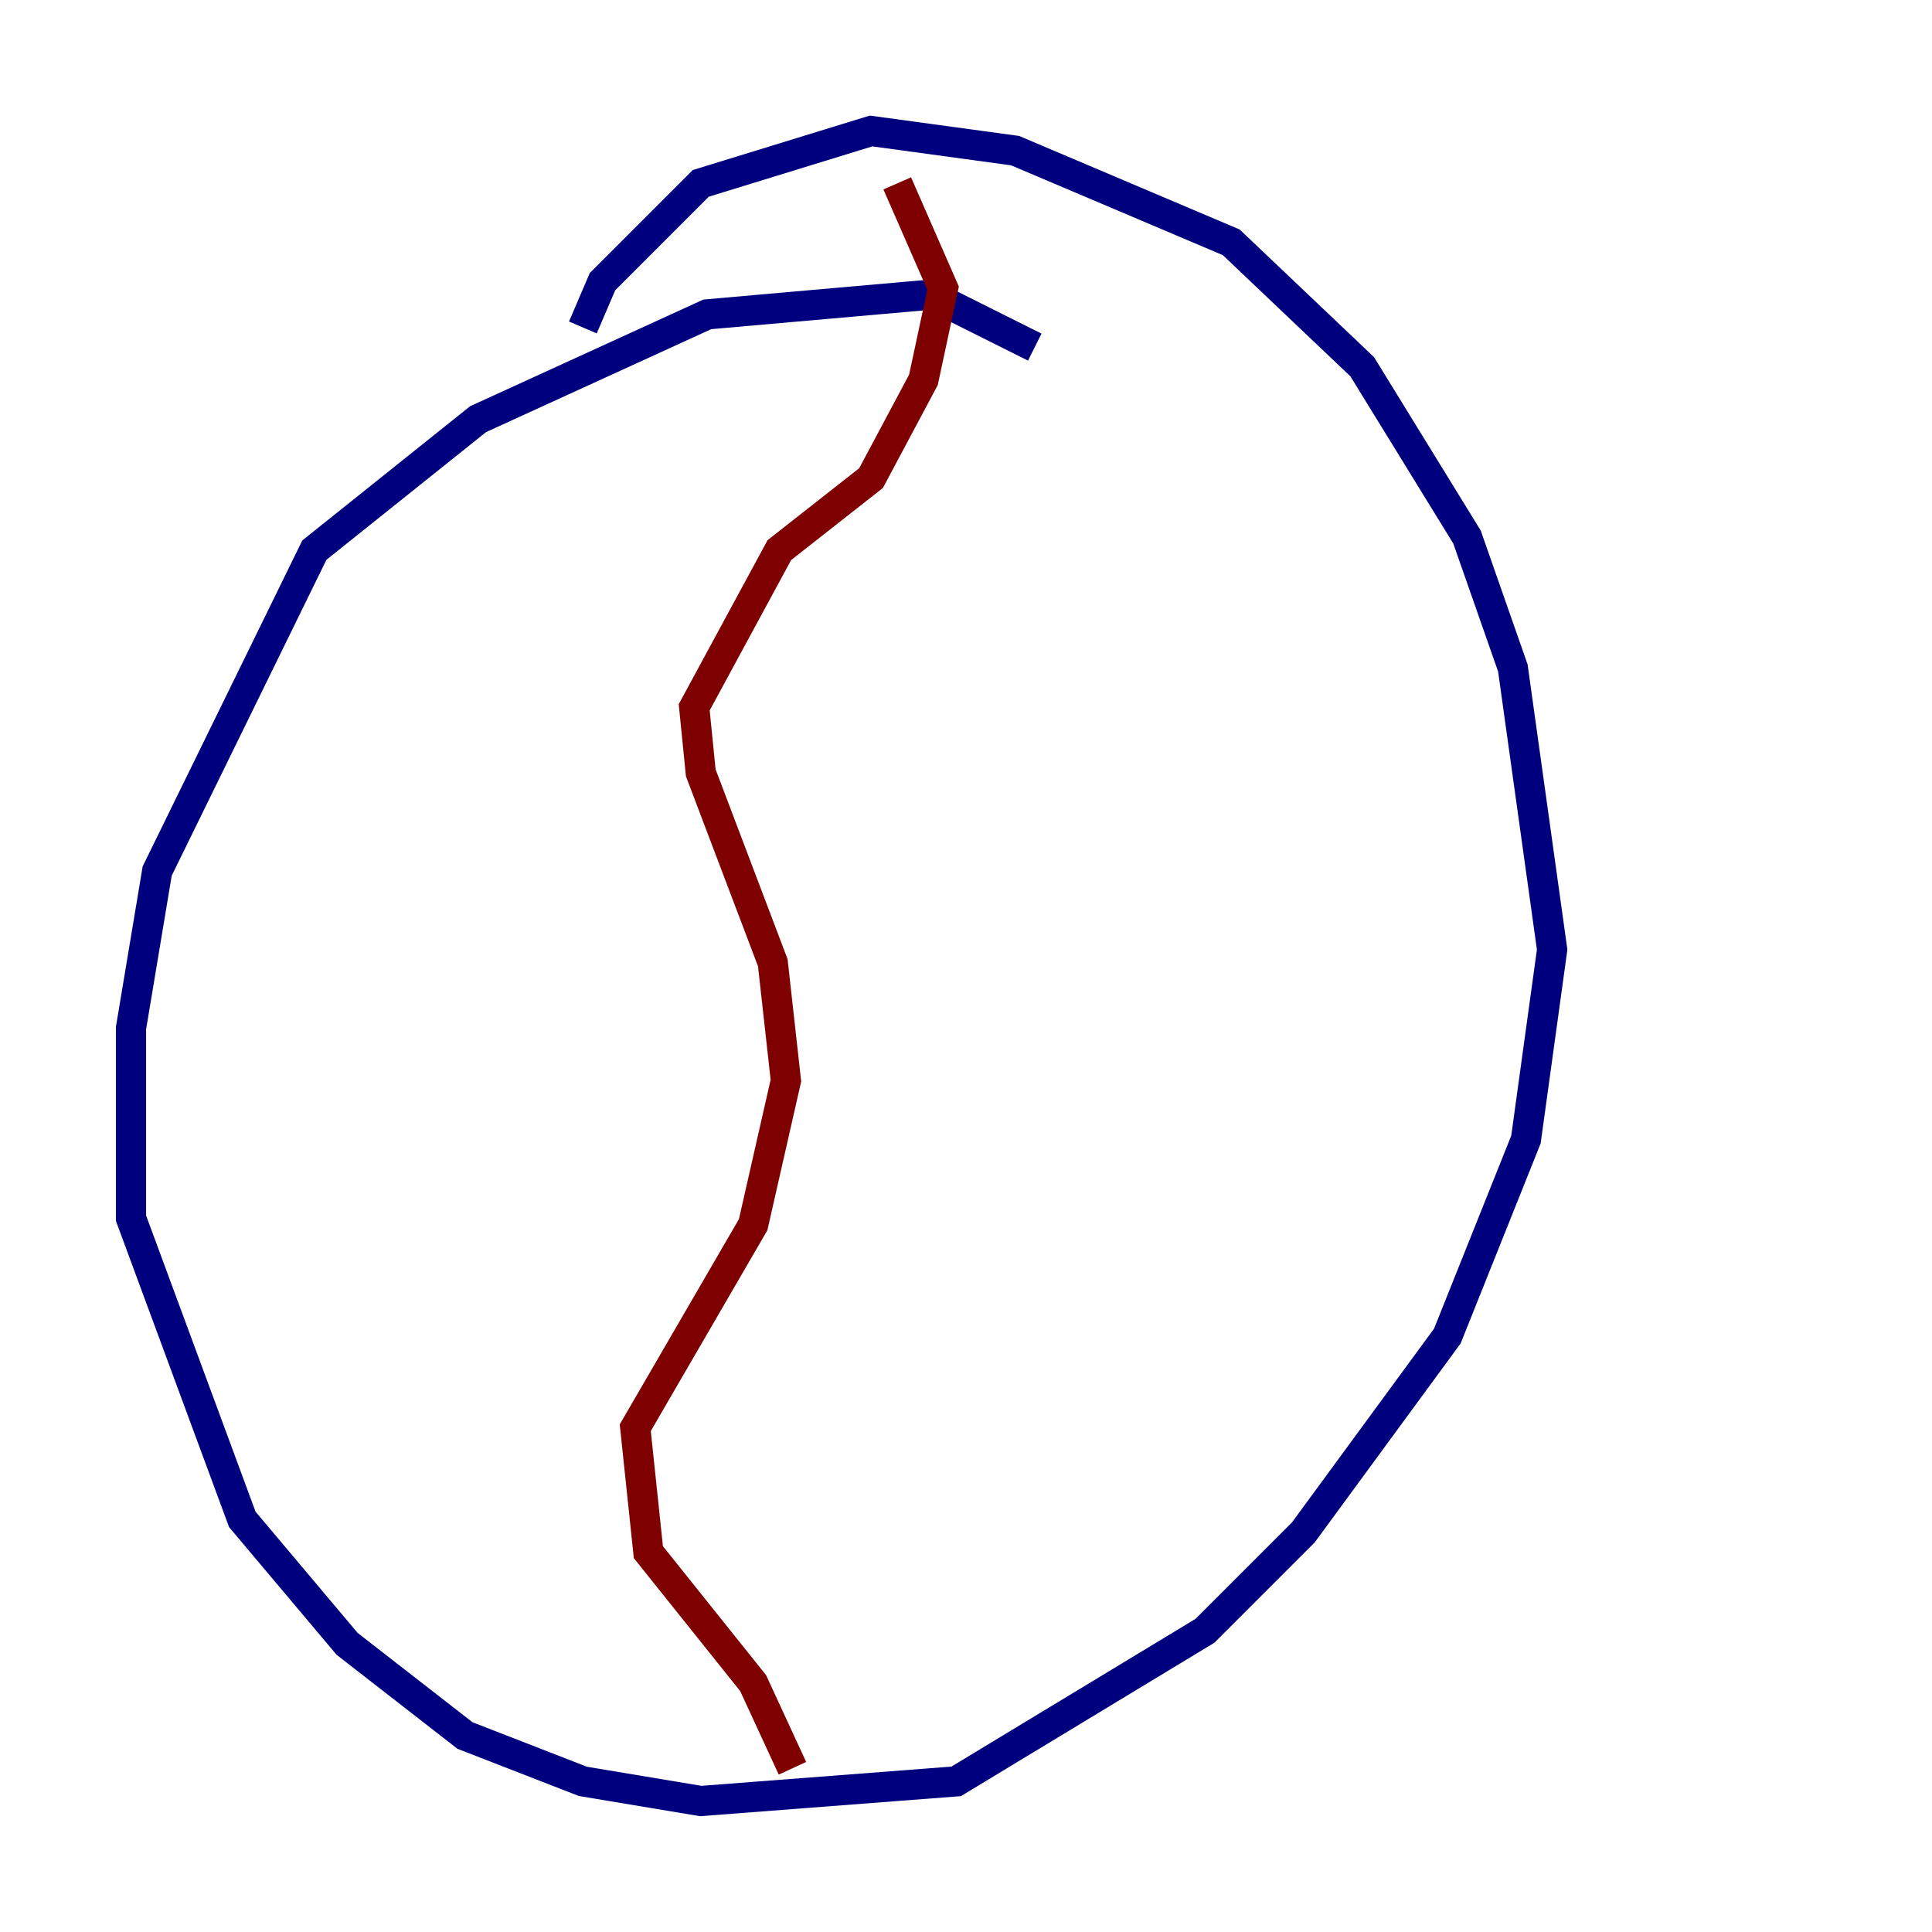 <?xml version="1.0" encoding="utf-8" ?>
<svg baseProfile="tiny" height="128" version="1.2" viewBox="0,0,128,128" width="128" xmlns="http://www.w3.org/2000/svg" xmlns:ev="http://www.w3.org/2001/xml-events" xmlns:xlink="http://www.w3.org/1999/xlink"><defs /><polyline fill="none" points="68.556,22.997 61.614,19.525 46.861,20.827 31.675,27.77 20.827,36.447 10.414,57.709 8.678,68.122 8.678,80.705 16.054,100.664 22.997,108.909 30.807,114.983 38.617,118.02 46.427,119.322 63.349,118.02 79.837,108.041 86.346,101.532 95.891,88.515 101.098,75.498 102.834,62.915 100.231,44.258 97.193,35.58 90.251,24.298 81.573,16.054 67.254,9.98 57.709,8.678 46.427,12.149 39.919,18.658 38.617,21.695" stroke="#00007f" stroke-width="2" /><polyline fill="none" points="59.444,12.149 62.481,19.091 61.18,25.166 57.709,31.675 51.634,36.447 45.993,46.861 46.427,51.2 51.2,63.783 52.068,71.593 49.898,81.139 42.088,94.59 42.956,102.834 49.898,111.512 52.502,117.153" stroke="#7f0000" stroke-width="2" /></svg>